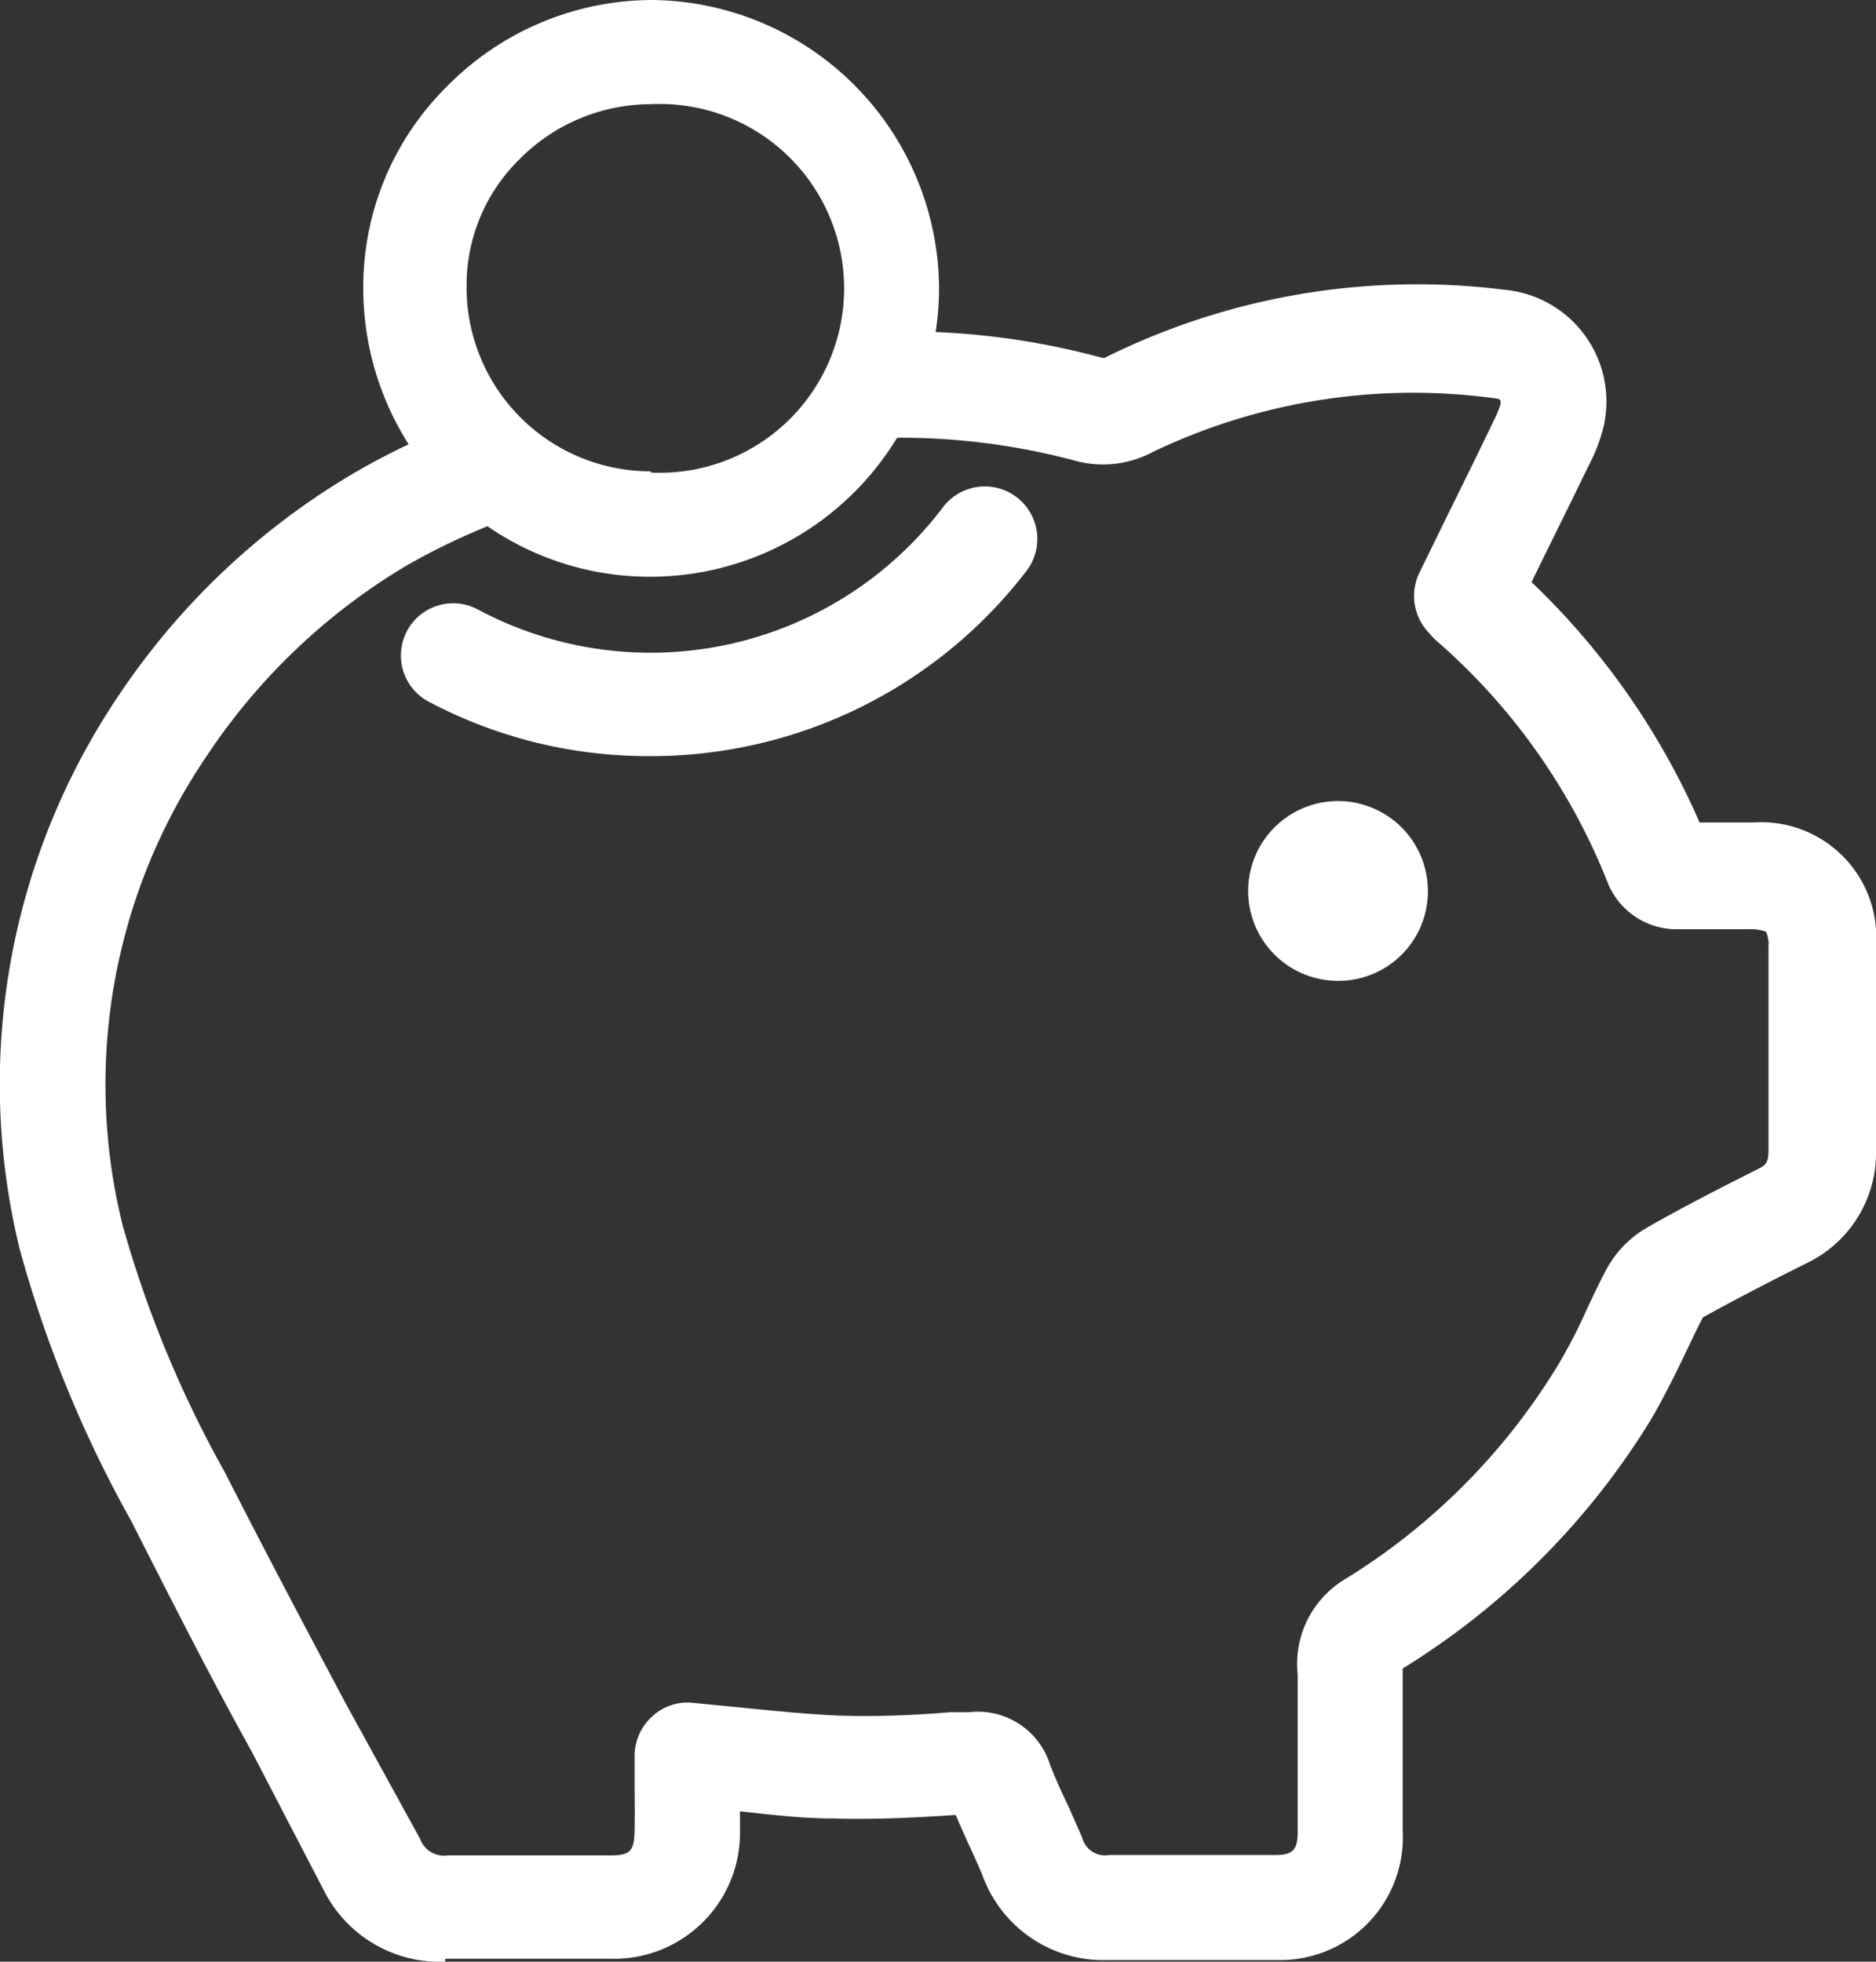 <svg xmlns="http://www.w3.org/2000/svg" viewBox="0 0 44.67 46.7"><rect x="0" y="0" width="44.67" height="46.7" fill="#333333" stroke="none"/><defs><style>.cls-1{fill:#fff;}</style></defs><title>ahorroBlanco</title><g id="Capa_2" data-name="Capa 2"><g id="Capa_1-2" data-name="Capa 1"><path class="cls-1" d="M34,21.22a2.14,2.14,0,1,0-2.13,2.13A2.13,2.13,0,0,0,34,21.22Z"/><path class="cls-1" d="M10.6,46.7A3.09,3.09,0,0,1,7.71,45L6,41.71c-1-1.8-1.94-3.66-2.88-5.51A28.84,28.84,0,0,1,.47,29.74,16.53,16.53,0,0,1,2.79,16.61a17.29,17.29,0,0,1,5.54-5.29A16.3,16.3,0,0,1,10.6,10.2a1.27,1.27,0,0,1,1,2.33,16.13,16.13,0,0,0-1.93.94A14.77,14.77,0,0,0,4.92,18a13.91,13.91,0,0,0-2,11.17,26.94,26.94,0,0,0,2.44,5.89c.93,1.83,1.91,3.68,2.86,5.47L10,43.77a.61.61,0,0,0,.66.4h3.87c.47,0,.57-.1.58-.58s0-.82,0-1.23v-.56a1.27,1.27,0,0,1,.41-.93,1.23,1.23,0,0,1,1-.33l1.13.11c.81.08,1.57.16,2.33.19s1.73,0,2.64-.08l.46,0A1.8,1.8,0,0,1,25,42c.13.34.28.67.44,1l.33.75a.56.56,0,0,0,.64.41h1.47c.82,0,1.66,0,2.49,0,.41,0,.53-.12.53-.55v-.75c0-1,0-2,0-3A2.35,2.35,0,0,1,32,37.61a15.32,15.32,0,0,0,5.09-5.1,12.34,12.34,0,0,0,.68-1.31c.15-.32.31-.66.49-1a2.56,2.56,0,0,1,1-1c.74-.42,1.54-.84,2.6-1.37.18-.09.25-.15.25-.44V22.53a.7.7,0,0,0-.06-.35,1,1,0,0,0-.36-.06H41c-.38,0-.77,0-1.16,0a1.77,1.77,0,0,1-1.54-1.06,14.88,14.88,0,0,0-4.1-5.81c-.09-.08-.15-.16-.2-.21l0,0a1.27,1.27,0,0,1-.2-1.41l.46-.94c.43-.88.87-1.76,1.29-2.64v0a3.08,3.08,0,0,0,.18-.42s0-.06,0-.09a.1.1,0,0,0-.08-.05,14.35,14.35,0,0,0-8.18,1.26,2.53,2.53,0,0,1-1.9.21,16.12,16.12,0,0,0-4.14-.54,1.27,1.27,0,1,1,0-2.53h0a17.88,17.88,0,0,1,4.82.63h0l.05,0A16.69,16.69,0,0,1,35.84,6.9a2.67,2.67,0,0,1,2.34,3.27,4.1,4.1,0,0,1-.36.93h0c-.43.89-.87,1.77-1.3,2.65l-.05.11a17.68,17.68,0,0,1,4,5.72H41c.24,0,.49,0,.75,0a2.74,2.74,0,0,1,2.92,2.93c0,1,0,2,0,3v1.85A2.91,2.91,0,0,1,43,30.08c-1,.5-1.76.9-2.45,1.28l0,0c-.15.29-.29.58-.44.9-.24.5-.49,1-.79,1.52a18,18,0,0,1-5.92,5.94h0c0,1.05,0,2.1,0,3.12,0,.25,0,.5,0,.75a2.92,2.92,0,0,1-3,3.07h-4a3.06,3.06,0,0,1-3-2c-.09-.22-.19-.44-.3-.68s-.23-.5-.34-.77h-.05c-.93.06-1.9.11-2.87.08-.75,0-1.49-.09-2.22-.17,0,.15,0,.31,0,.46a3,3,0,0,1-3.1,3.05H10.6Z"/><g id="_4A6FX9" data-name="4A6FX9"><path class="cls-1" d="M15.5,13.73h0a6.81,6.81,0,0,1-4.85-2,6.92,6.92,0,0,1-2-4.88,6.71,6.71,0,0,1,2-4.8A6.88,6.88,0,0,1,15.5,0h0a6.9,6.9,0,0,1,6.86,6.86,6.88,6.88,0,0,1-6.88,6.87Zm0-2.48h0a4.39,4.39,0,1,0,0-8.77h0a4.41,4.41,0,0,0-3.13,1.31,4.2,4.2,0,0,0-1.26,3,4.38,4.38,0,0,0,4.38,4.43Z"/></g><g id="_4A6FX9-2" data-name="4A6FX9"><path class="cls-1" d="M15.5,18h0A11.16,11.16,0,0,1,10.2,16.7a1.24,1.24,0,0,1,1.18-2.19,8.73,8.73,0,0,0,11.07-2.43,1.24,1.24,0,1,1,2,1.5A11.26,11.26,0,0,1,15.5,18Z"/></g></g></g></svg>
